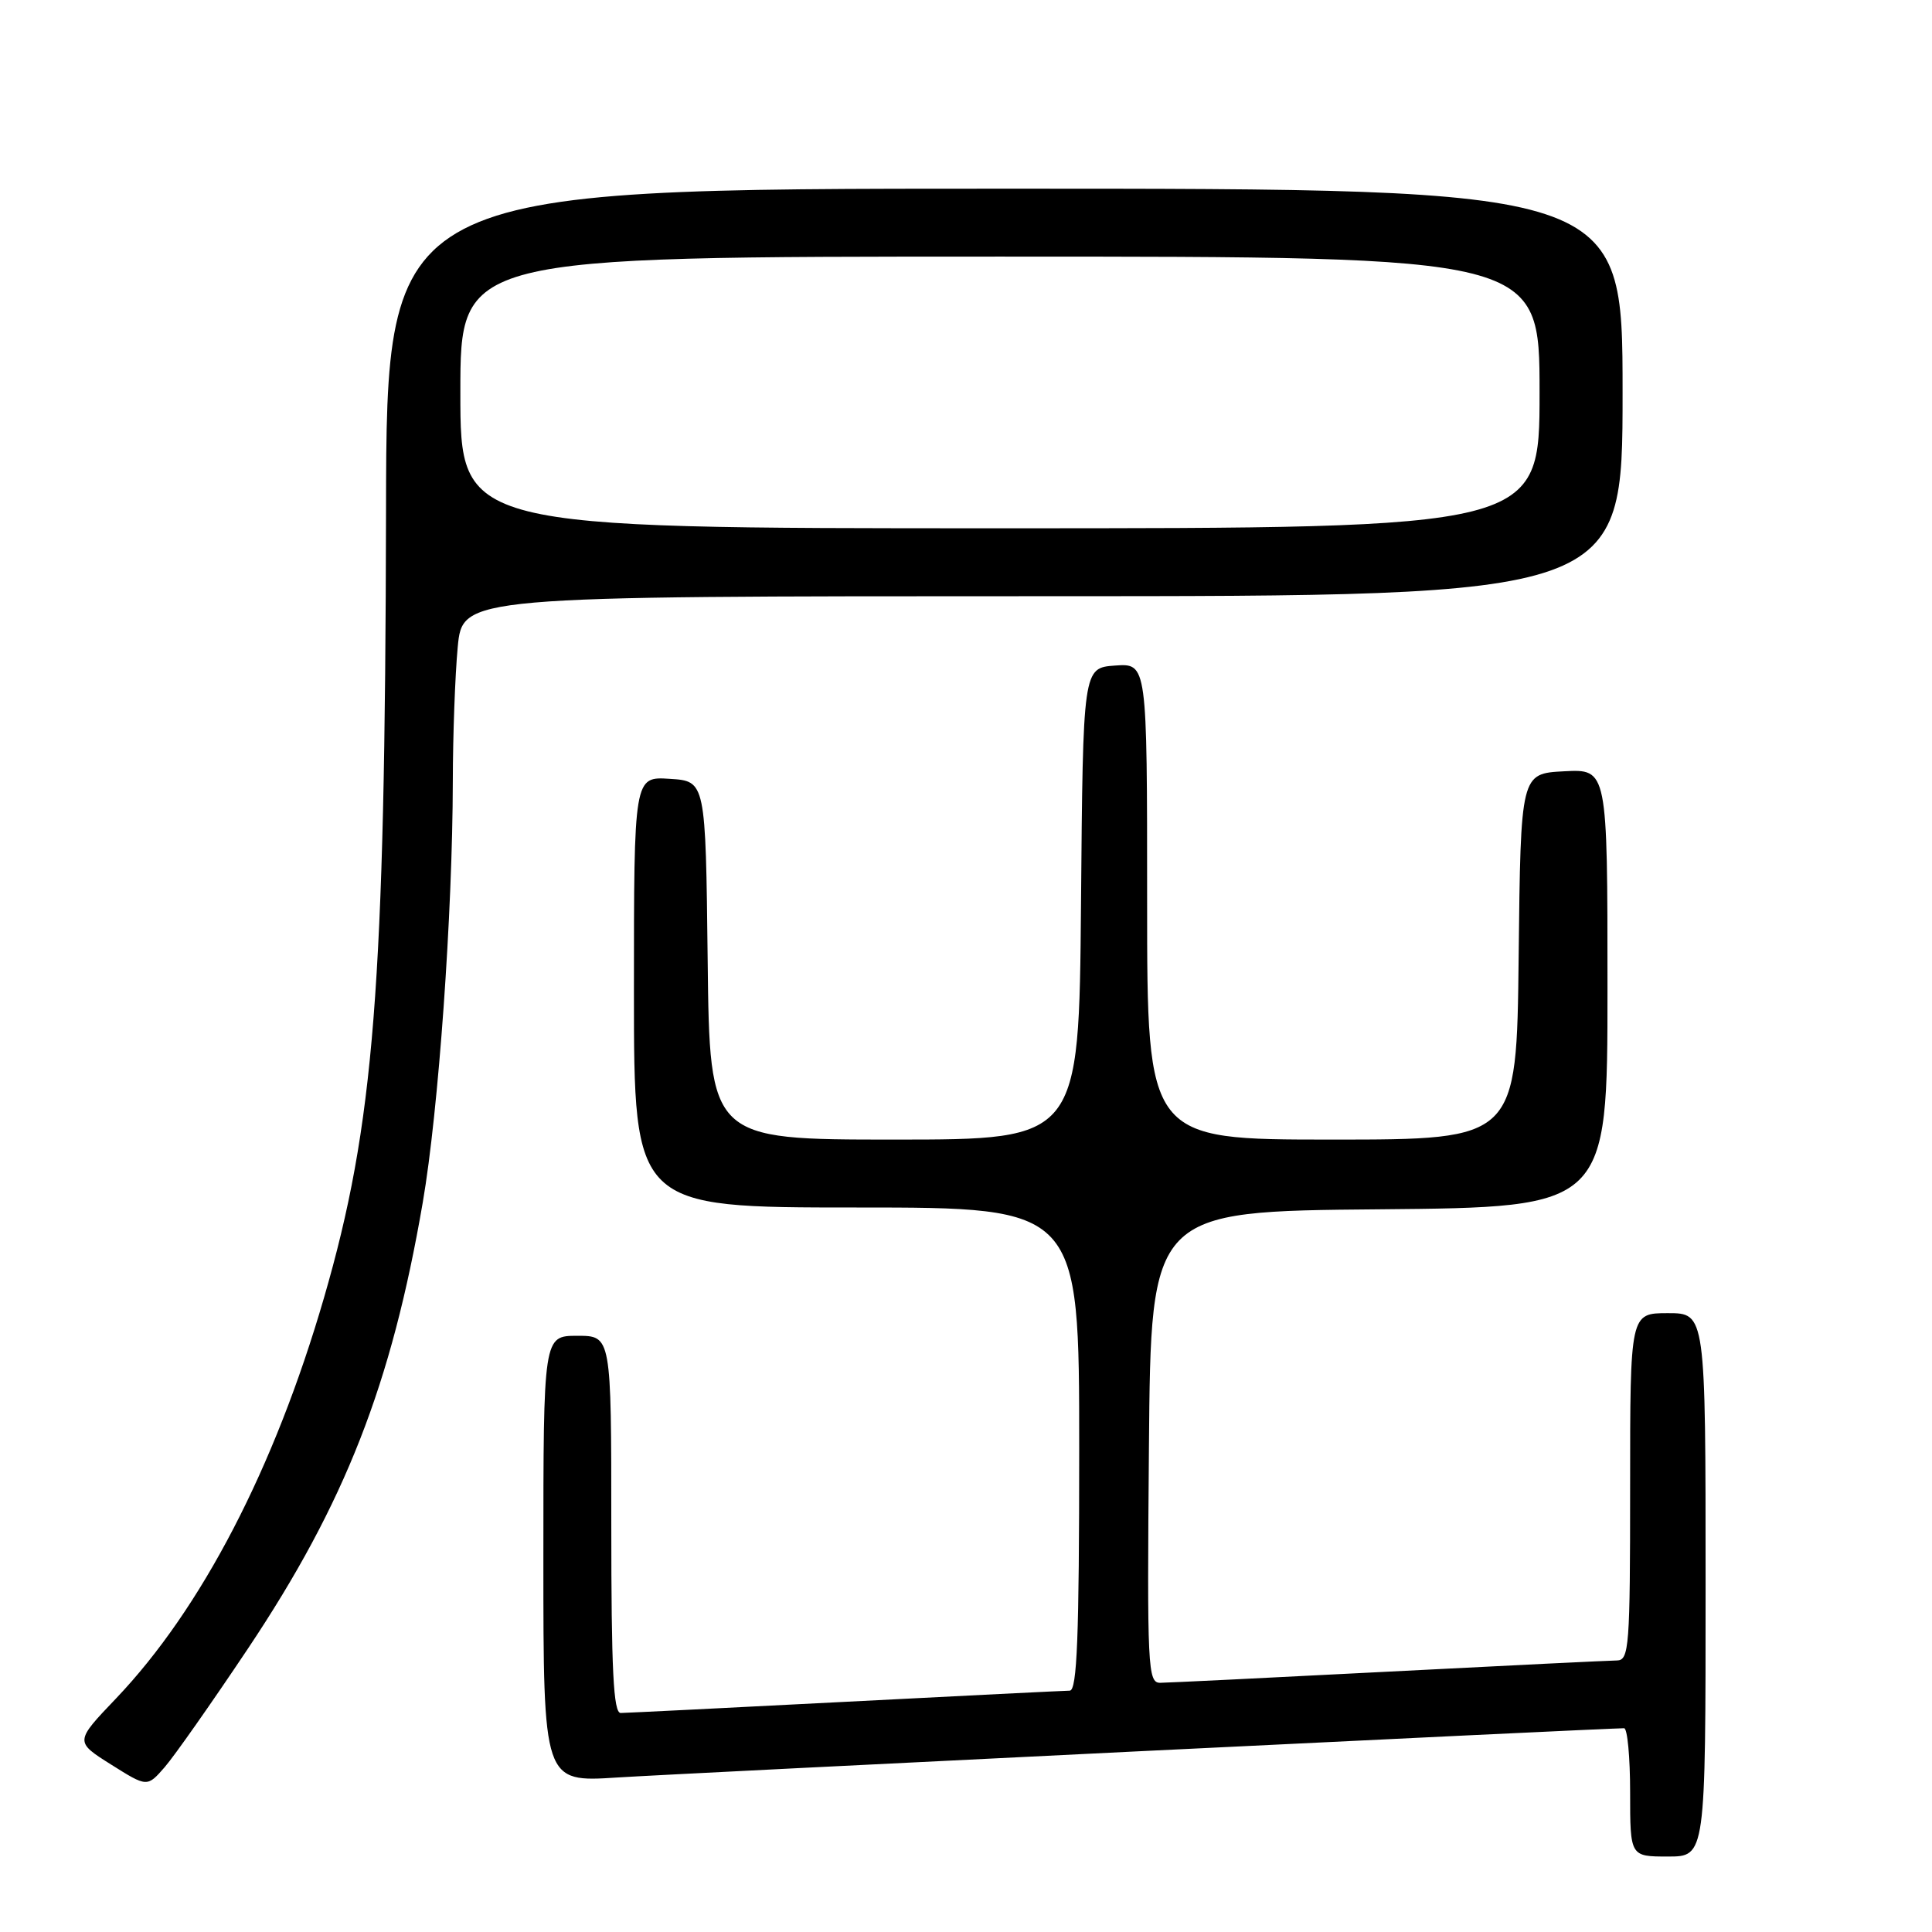 <?xml version="1.0" encoding="UTF-8" standalone="no"?>
<!DOCTYPE svg PUBLIC "-//W3C//DTD SVG 1.1//EN" "http://www.w3.org/Graphics/SVG/1.1/DTD/svg11.dtd" >
<svg xmlns="http://www.w3.org/2000/svg" xmlns:xlink="http://www.w3.org/1999/xlink" version="1.1" viewBox="0 0 256 256">
 <g >
 <path fill="currentColor"
d=" M 226.00 210.00 C 226.00 174.00 226.00 174.00 221.00 174.00 C 216.00 174.00 216.00 174.00 216.00 197.00 C 216.00 218.23 215.87 220.00 214.25 220.02 C 213.29 220.03 199.68 220.69 184.00 221.50 C 168.32 222.31 154.71 222.97 153.74 222.98 C 152.08 223.00 151.99 221.05 152.24 191.75 C 152.50 160.50 152.50 160.50 182.75 160.24 C 213.00 159.97 213.00 159.97 213.00 130.94 C 213.00 101.90 213.00 101.90 207.25 102.20 C 201.50 102.50 201.50 102.50 201.23 126.75 C 200.96 151.00 200.96 151.00 176.48 151.00 C 152.00 151.00 152.00 151.00 152.00 119.44 C 152.00 87.89 152.00 87.89 147.75 88.19 C 143.50 88.50 143.50 88.50 143.24 119.75 C 142.97 151.00 142.97 151.00 118.50 151.00 C 94.04 151.00 94.04 151.00 93.77 127.25 C 93.50 103.50 93.50 103.50 88.75 103.20 C 84.00 102.89 84.00 102.89 84.00 131.45 C 84.00 160.00 84.00 160.00 113.50 160.00 C 143.00 160.00 143.00 160.00 143.00 192.00 C 143.00 216.92 142.72 224.00 141.75 224.02 C 141.06 224.03 127.68 224.69 112.00 225.50 C 96.32 226.31 82.94 226.97 82.25 226.98 C 81.28 227.00 81.00 221.34 81.00 202.00 C 81.00 177.00 81.00 177.00 76.50 177.00 C 72.00 177.00 72.00 177.00 72.00 206.58 C 72.00 236.16 72.00 236.16 81.75 235.53 C 89.85 235.01 212.67 229.00 215.20 229.00 C 215.64 229.00 216.00 232.82 216.00 237.50 C 216.00 246.00 216.00 246.00 221.00 246.00 C 226.00 246.00 226.00 246.00 226.00 210.00 Z  M 32.88 218.41 C 45.71 199.20 51.87 183.47 56.02 159.32 C 58.11 147.18 59.97 121.02 60.00 103.50 C 60.01 97.45 60.30 89.46 60.65 85.75 C 61.29 79.00 61.29 79.00 138.14 79.00 C 215.00 79.00 215.00 79.00 215.00 52.00 C 215.00 25.00 215.00 25.00 133.11 25.00 C 51.22 25.00 51.22 25.00 51.15 67.75 C 51.03 130.78 49.59 149.04 42.92 172.00 C 36.35 194.59 26.70 213.17 15.37 225.06 C 9.91 230.78 9.91 230.78 14.70 233.80 C 19.50 236.82 19.50 236.82 21.82 234.16 C 23.09 232.70 28.07 225.61 32.88 218.41 Z  M 61.00 52.00 C 61.00 34.00 61.00 34.00 132.50 34.00 C 204.00 34.00 204.00 34.00 204.00 52.00 C 204.00 70.00 204.00 70.00 132.50 70.00 C 61.00 70.00 61.00 70.00 61.00 52.00 Z "/>
</g>
</svg>